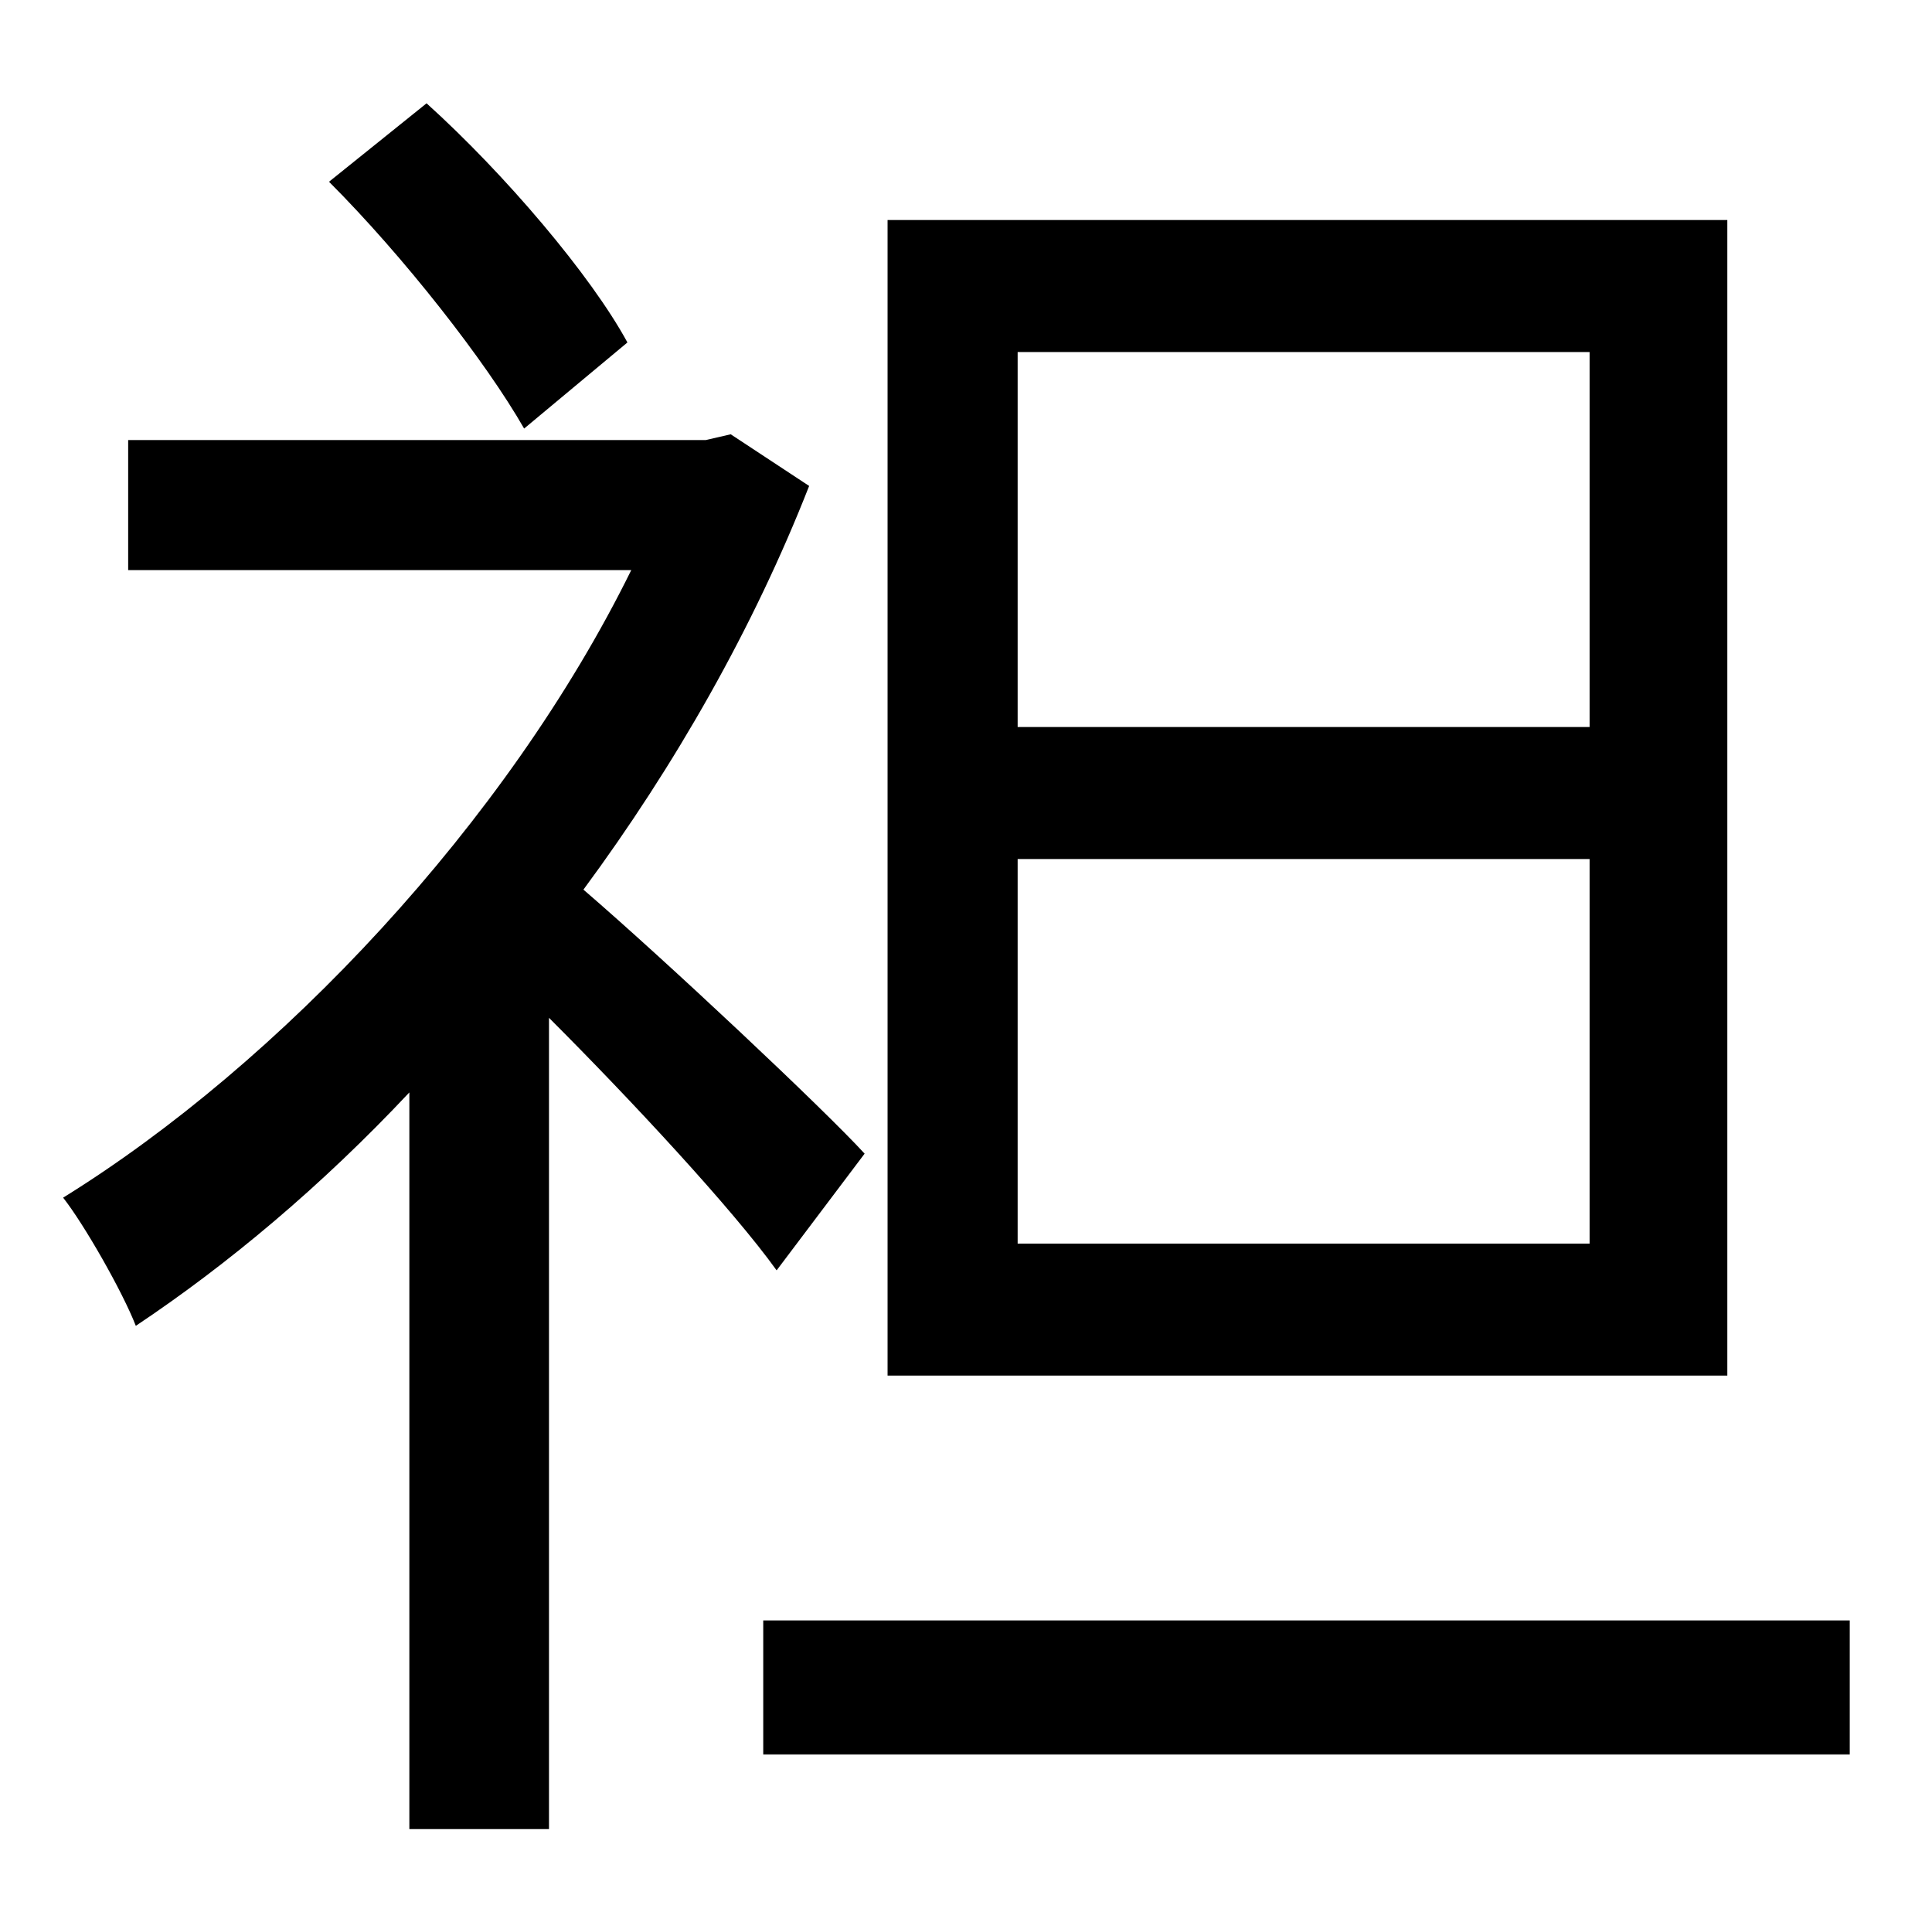<?xml version="1.0" standalone="no"?>
<!DOCTYPE svg PUBLIC "-//W3C//DTD SVG 1.1//EN" "http://www.w3.org/Graphics/SVG/1.1/DTD/svg11.dtd" >
<svg xmlns="http://www.w3.org/2000/svg" xmlns:xlink="http://www.w3.org/1999/xlink" version="1.1" viewBox="-10 0 1010 1000">
   <path fill="currentColor"
d="M821 380v-196h-299v196h299zM821 650v-201h-299v201h299zM893 115v604h-439v-604h439zM318 179l-54 45c-20 -35 -63 -90 -102 -129l51 -41c41 37 86 90 105 125zM442 603l-46 61c-23 -32 -76 -89 -119 -132v424h-73v-385c-46 49 -95 90 -143 122c-7 -18 -27 -53 -38 -67
c113 -70 232 -196 297 -328h-263v-68h302l13 -3l41 27c-29 74 -70 146 -118 211c43 37 126 115 147 138zM389 847h568v70h-568v-70z" />
</svg>

